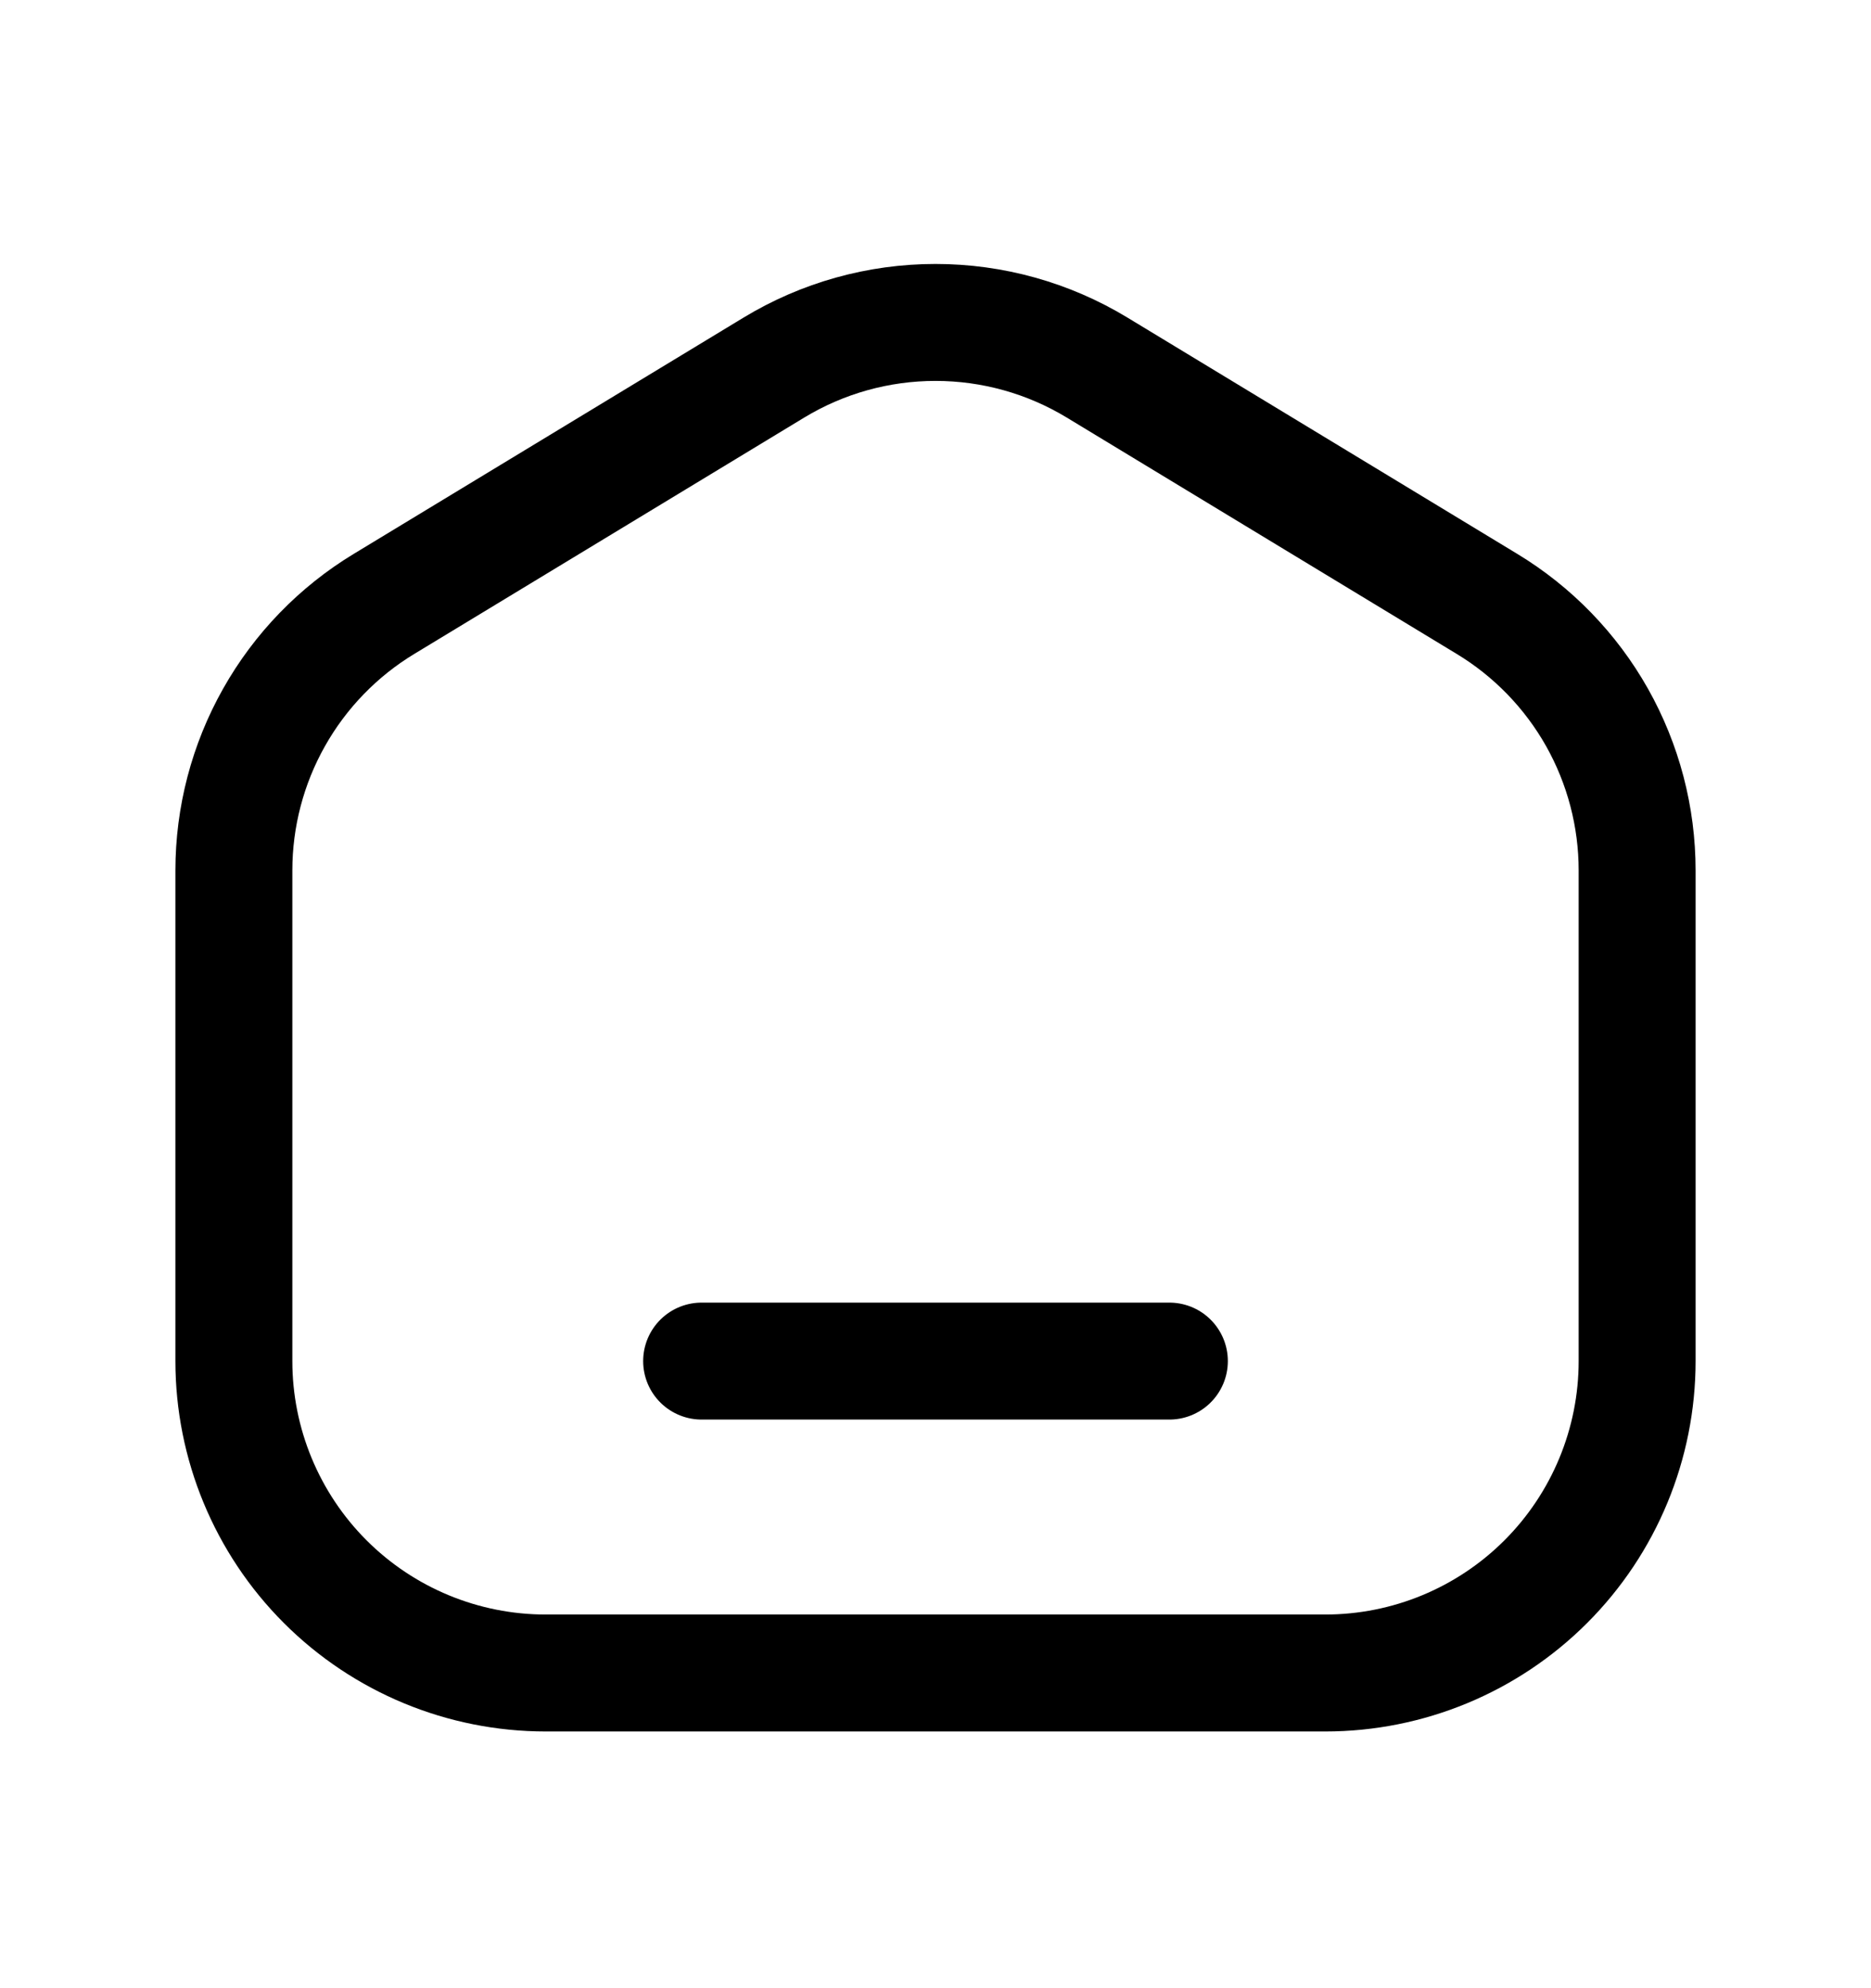 <svg width="16" height="17" viewBox="0 0 16 17" fill="none" xmlns="http://www.w3.org/2000/svg">
	<path d="M6 11.638H10M11.333 14.305H4.667C3.959 14.305 3.281 14.024 2.781 13.524C2.281 13.024 2 12.345 2 11.638V7.443C2 6.985 2.118 6.534 2.343 6.135C2.568 5.735 2.893 5.4 3.285 5.163L6.618 3.143C7.035 2.89 7.513 2.757 8 2.757C8.487 2.757 8.965 2.89 9.382 3.143L12.715 5.163C13.107 5.4 13.432 5.735 13.657 6.134C13.882 6.534 14 6.984 14 7.443V11.638C14 12.345 13.719 13.024 13.219 13.524C12.719 14.024 12.041 14.305 11.333 14.305Z" stroke="currentColor" stroke-linecap="round" stroke-linejoin="round" />
</svg>
